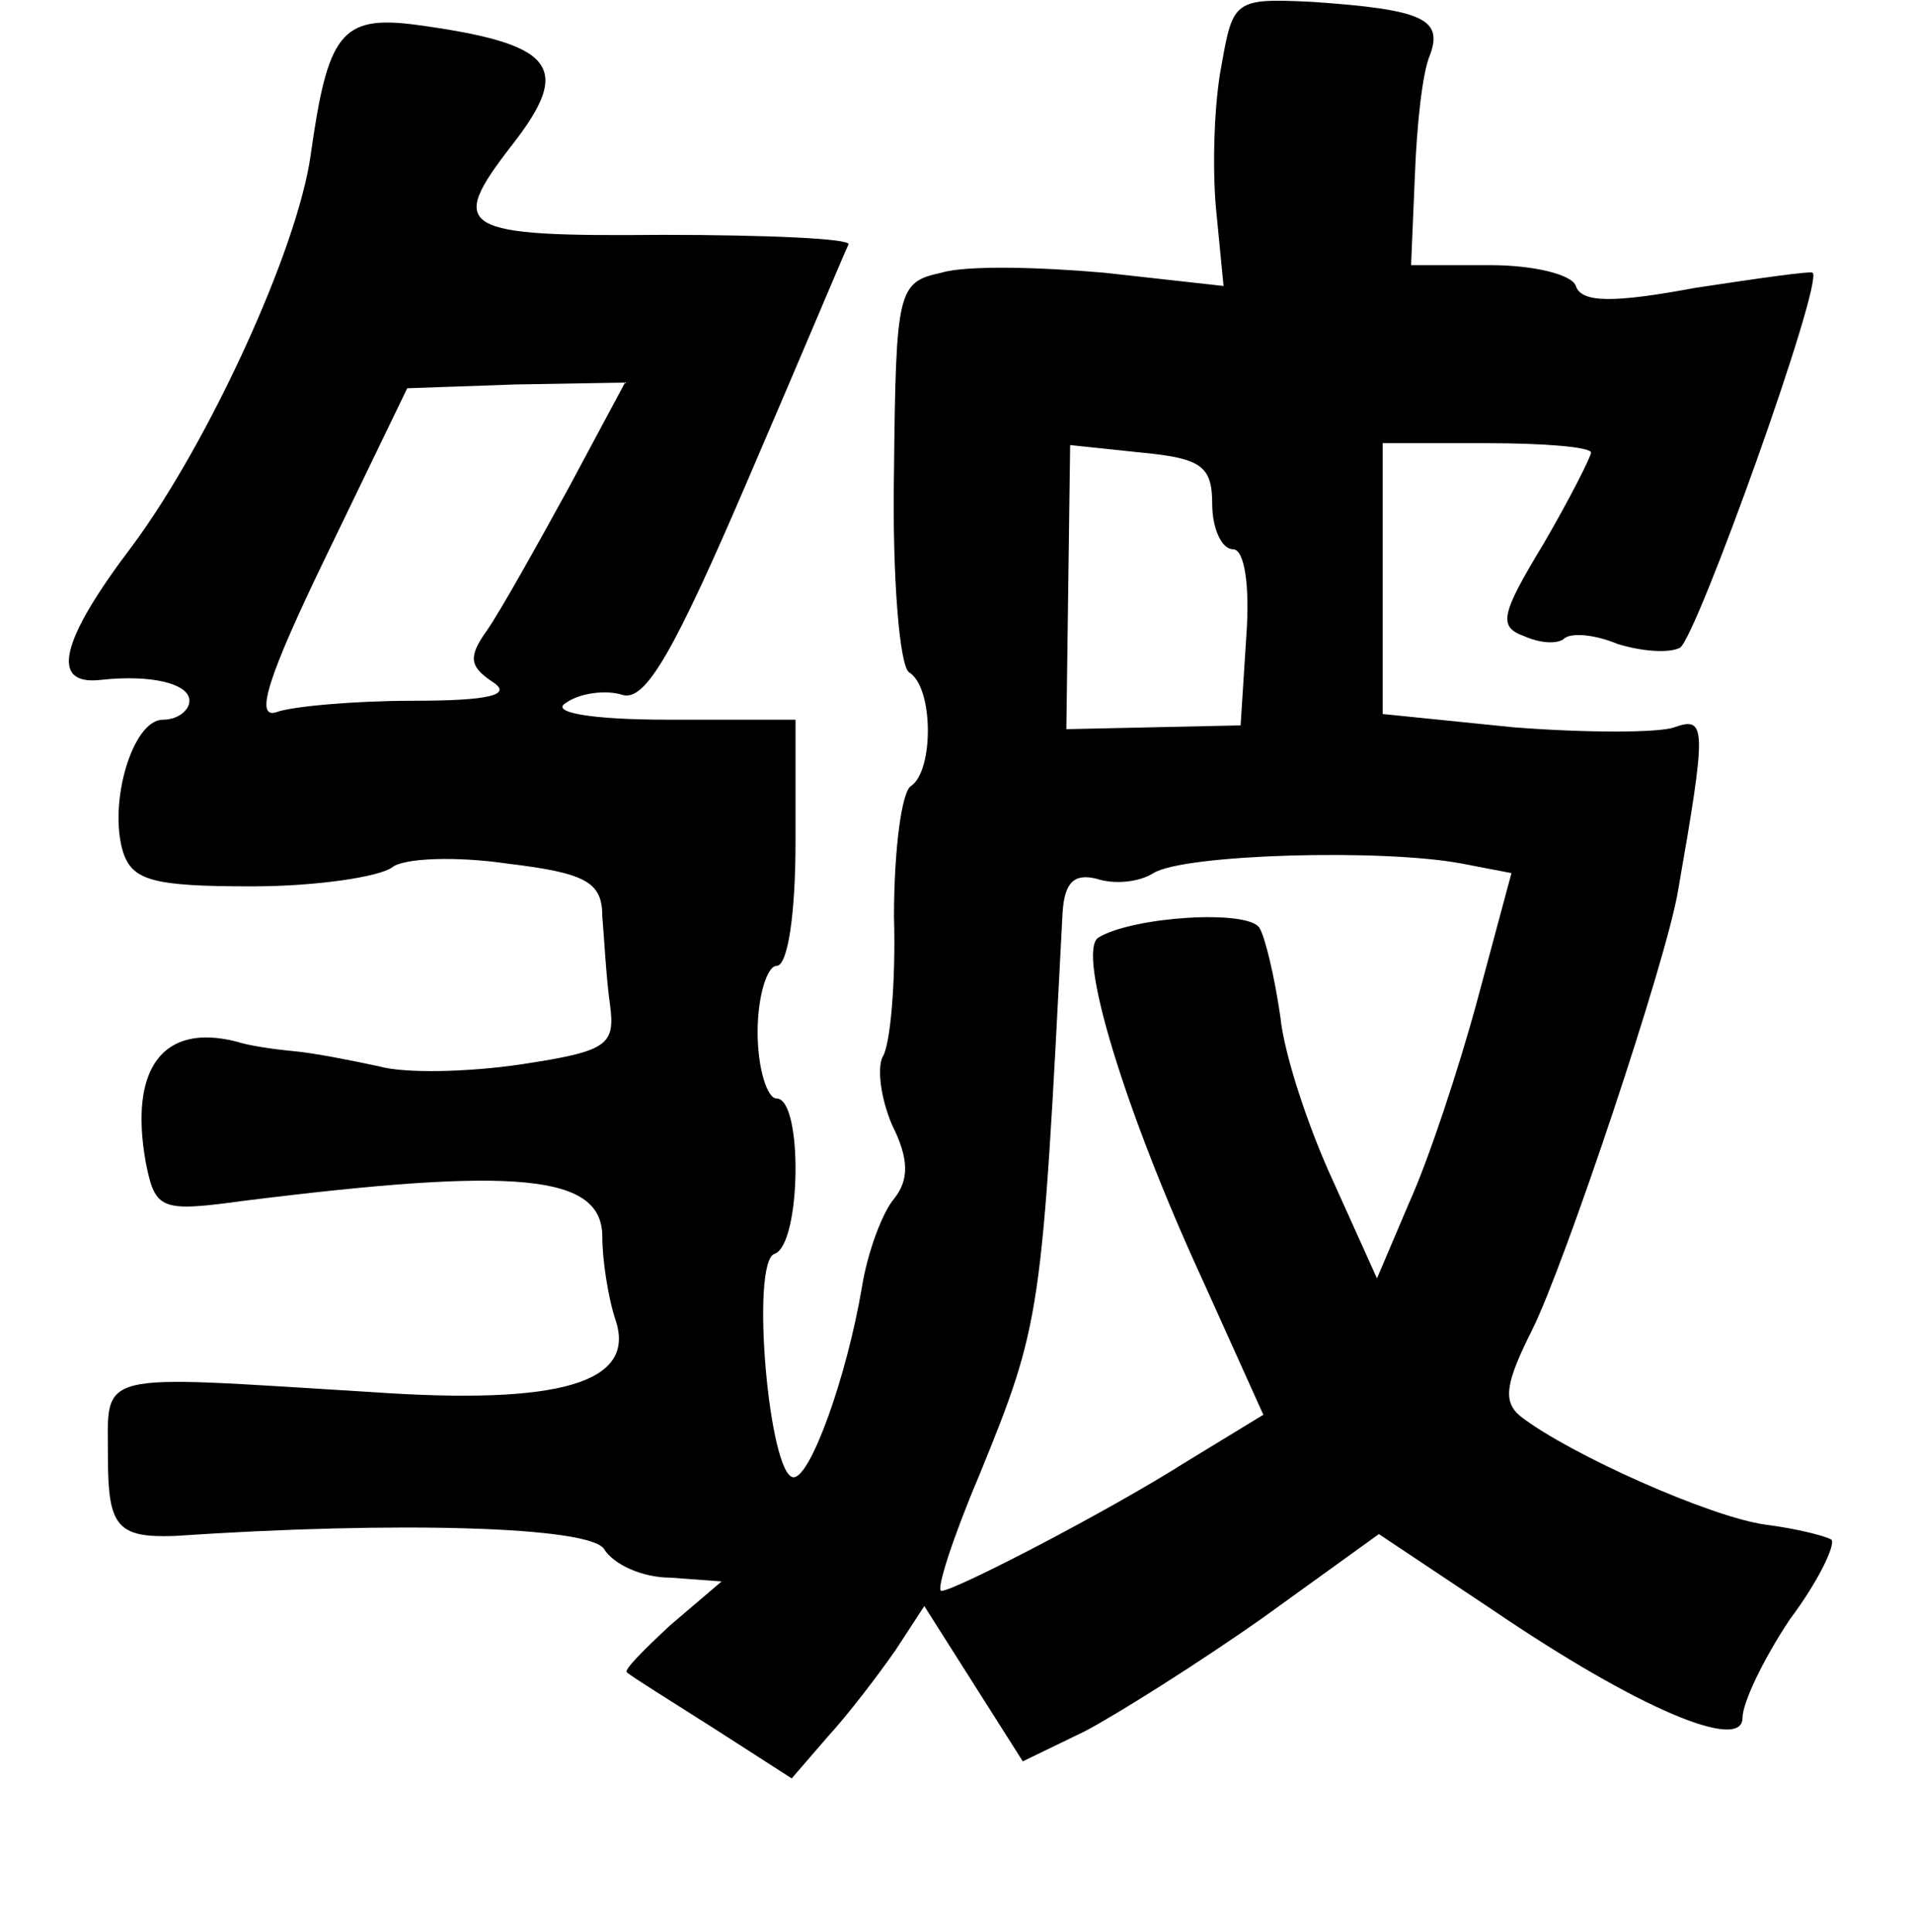 <?xml version="1.0" standalone="no"?>
<!DOCTYPE svg PUBLIC "-//W3C//DTD SVG 20010904//EN"
 "http://www.w3.org/TR/2001/REC-SVG-20010904/DTD/svg10.dtd">
<svg version="1.0" xmlns="http://www.w3.org/2000/svg"
 width="101pt" height="102pt" viewBox="0 0 101 102"
 preserveAspectRatio="xMidYMid meet">
<g transform="translate(0,102) scale(0.1,-0.1)"
fill="#000000" stroke="none">
<path d="M645 986 c-4 -20 -5 -54 -3 -76 l4 -41 -63 7 c-34 3 -73 4 -86 0 -23
-5 -24 -9 -25 -105 -1 -56 3 -103 8 -106 13 -8 13 -52 1 -60 -5 -3 -9 -34 -9
-69 1 -35 -2 -68 -6 -74 -3 -6 -1 -22 5 -36 9 -18 9 -29 1 -39 -6 -7 -14 -28
-17 -47 -8 -47 -27 -100 -36 -100 -13 0 -23 114 -10 118 14 5 15 82 1 82 -5 0
-10 16 -10 35 0 19 5 35 10 35 6 0 10 28 10 65 l0 65 -67 0 c-42 0 -63 4 -54
9 7 5 21 7 30 4 12 -3 27 23 66 114 28 65 51 120 53 124 1 3 -43 5 -98 5 -108
-1 -114 3 -80 47 33 42 23 54 -51 64 -39 5 -46 -5 -55 -69 -7 -50 -54 -152
-94 -206 -38 -50 -44 -74 -17 -71 27 3 47 -2 47 -11 0 -5 -6 -10 -14 -10 -16
0 -29 -44 -21 -70 5 -15 16 -18 68 -18 34 0 67 5 74 10 6 5 34 6 61 2 42 -5
50 -10 50 -28 1 -11 2 -32 4 -46 3 -22 -1 -25 -47 -32 -27 -4 -61 -5 -75 -1
-14 3 -34 7 -45 8 -11 1 -24 3 -30 5 -39 10 -57 -14 -48 -64 5 -25 8 -26 52
-20 144 18 189 14 189 -19 0 -12 3 -32 7 -44 11 -33 -29 -45 -129 -38 -148 9
-139 12 -139 -35 0 -36 5 -42 35 -41 118 8 220 5 227 -7 5 -8 20 -15 35 -15
l27 -2 -27 -23 c-14 -13 -25 -24 -23 -25 2 -2 23 -15 45 -29 l42 -27 19 22
c11 12 27 33 36 46 l15 23 26 -41 26 -41 33 16 c17 9 60 36 94 60 l61 44 60
-40 c78 -53 132 -75 132 -57 0 8 11 31 25 52 15 20 24 39 22 42 -3 2 -19 6
-35 8 -29 4 -103 37 -129 57 -10 8 -8 18 6 46 17 34 71 195 77 232 15 86 15
92 -2 86 -8 -3 -47 -3 -85 0 l-69 7 0 71 0 72 55 0 c30 0 55 -2 55 -5 0 -2
-11 -24 -25 -48 -23 -38 -24 -44 -10 -49 9 -4 18 -4 21 -1 4 3 16 2 28 -3 13
-4 27 -5 33 -2 9 6 76 193 70 198 -1 1 -29 -3 -62 -8 -43 -8 -60 -8 -63 1 -2
6 -22 11 -45 11 l-42 0 2 47 c1 27 4 55 8 64 7 19 -4 24 -62 28 -41 2 -42 1
-48 -33z m-345 -224 c-17 -31 -36 -65 -43 -75 -10 -14 -9 -19 3 -27 11 -7 -2
-10 -42 -10 -31 0 -64 -3 -72 -6 -12 -4 -4 20 26 82 l43 89 57 2 58 1 -30 -56z
m340 -8 c0 -13 5 -24 11 -24 6 0 9 -19 7 -46 l-3 -47 -46 -1 -46 -1 1 75 1 75
38 -4 c31 -3 37 -7 37 -27z m132 -190 l26 -5 -18 -67 c-10 -37 -26 -85 -36
-107 l-17 -40 -23 51 c-13 28 -26 67 -28 87 -3 21 -8 42 -11 47 -6 10 -67 6
-85 -5 -12 -7 14 -92 55 -181 l32 -71 -41 -25 c-41 -26 -122 -68 -129 -68 -3
0 6 28 20 61 33 81 33 84 44 297 1 16 6 21 18 18 9 -3 22 -2 30 3 16 10 121
13 163 5z"/>
</g>
</svg>
